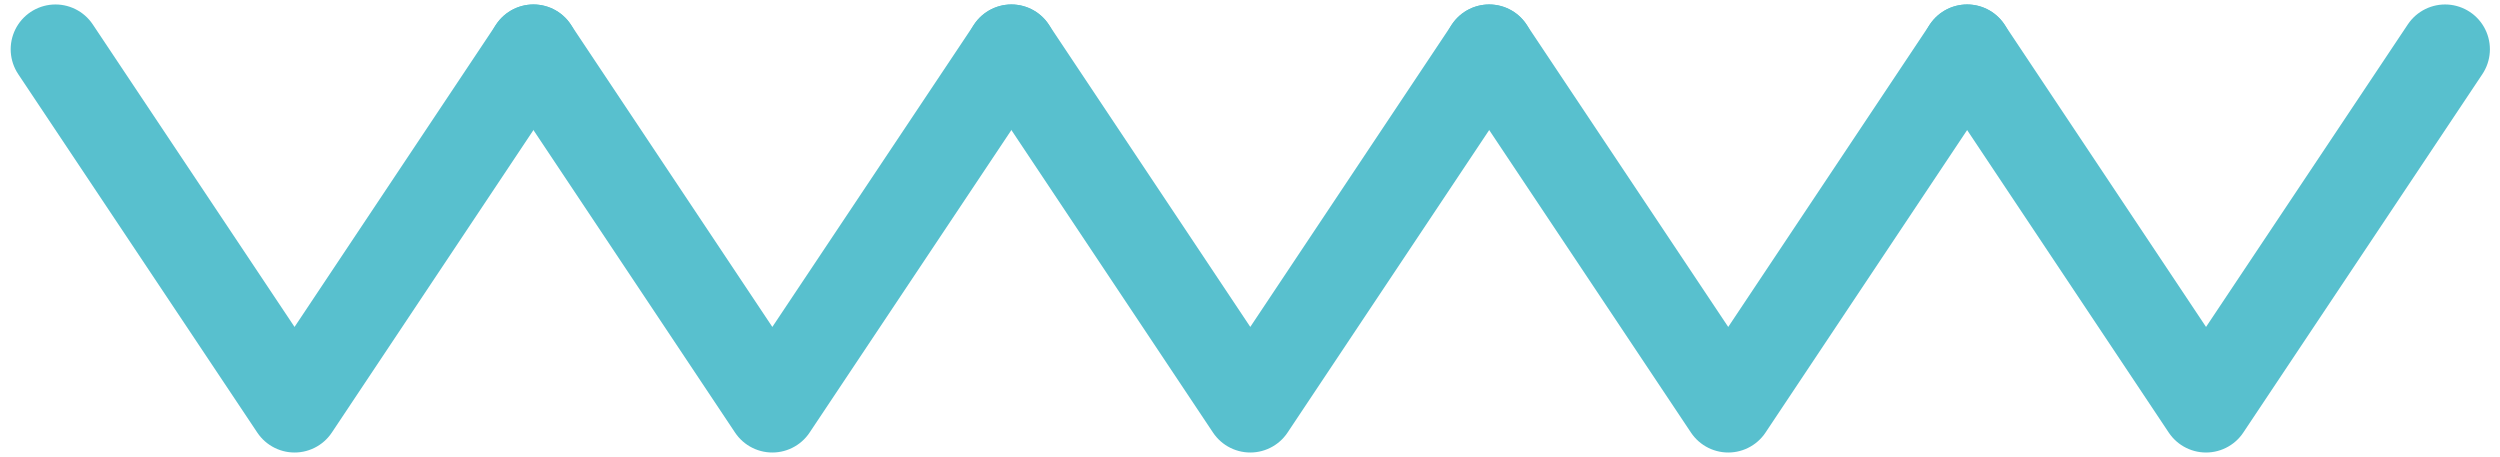 <svg width="186" height="34" viewBox="0 0 186 34" fill="none" xmlns="http://www.w3.org/2000/svg">
<path d="M146.355 3.666L164.128 30.333L181.915 3.666" stroke="#58C0CE" stroke-width="6.667" stroke-miterlimit="10" stroke-linecap="round" stroke-linejoin="round"/>
<path d="M110.795 3.666L128.581 30.333L146.355 3.666" stroke="#58C0CE" stroke-width="6.667" stroke-miterlimit="10" stroke-linecap="round" stroke-linejoin="round"/>
<path d="M75.248 3.666L93.021 30.333L110.795 3.666" stroke="#58C0CE" stroke-width="6.667" stroke-miterlimit="10" stroke-linecap="round" stroke-linejoin="round"/>
<path d="M39.688 3.666L57.461 30.333L75.248 3.666" stroke="#58C0CE" stroke-width="6.667" stroke-miterlimit="10" stroke-linecap="round" stroke-linejoin="round"/>
<path d="M4.128 3.666L21.915 30.333L39.688 3.666" stroke="#58C0CE" stroke-width="6.667" stroke-miterlimit="10" stroke-linecap="round" stroke-linejoin="round"/>
</svg>
